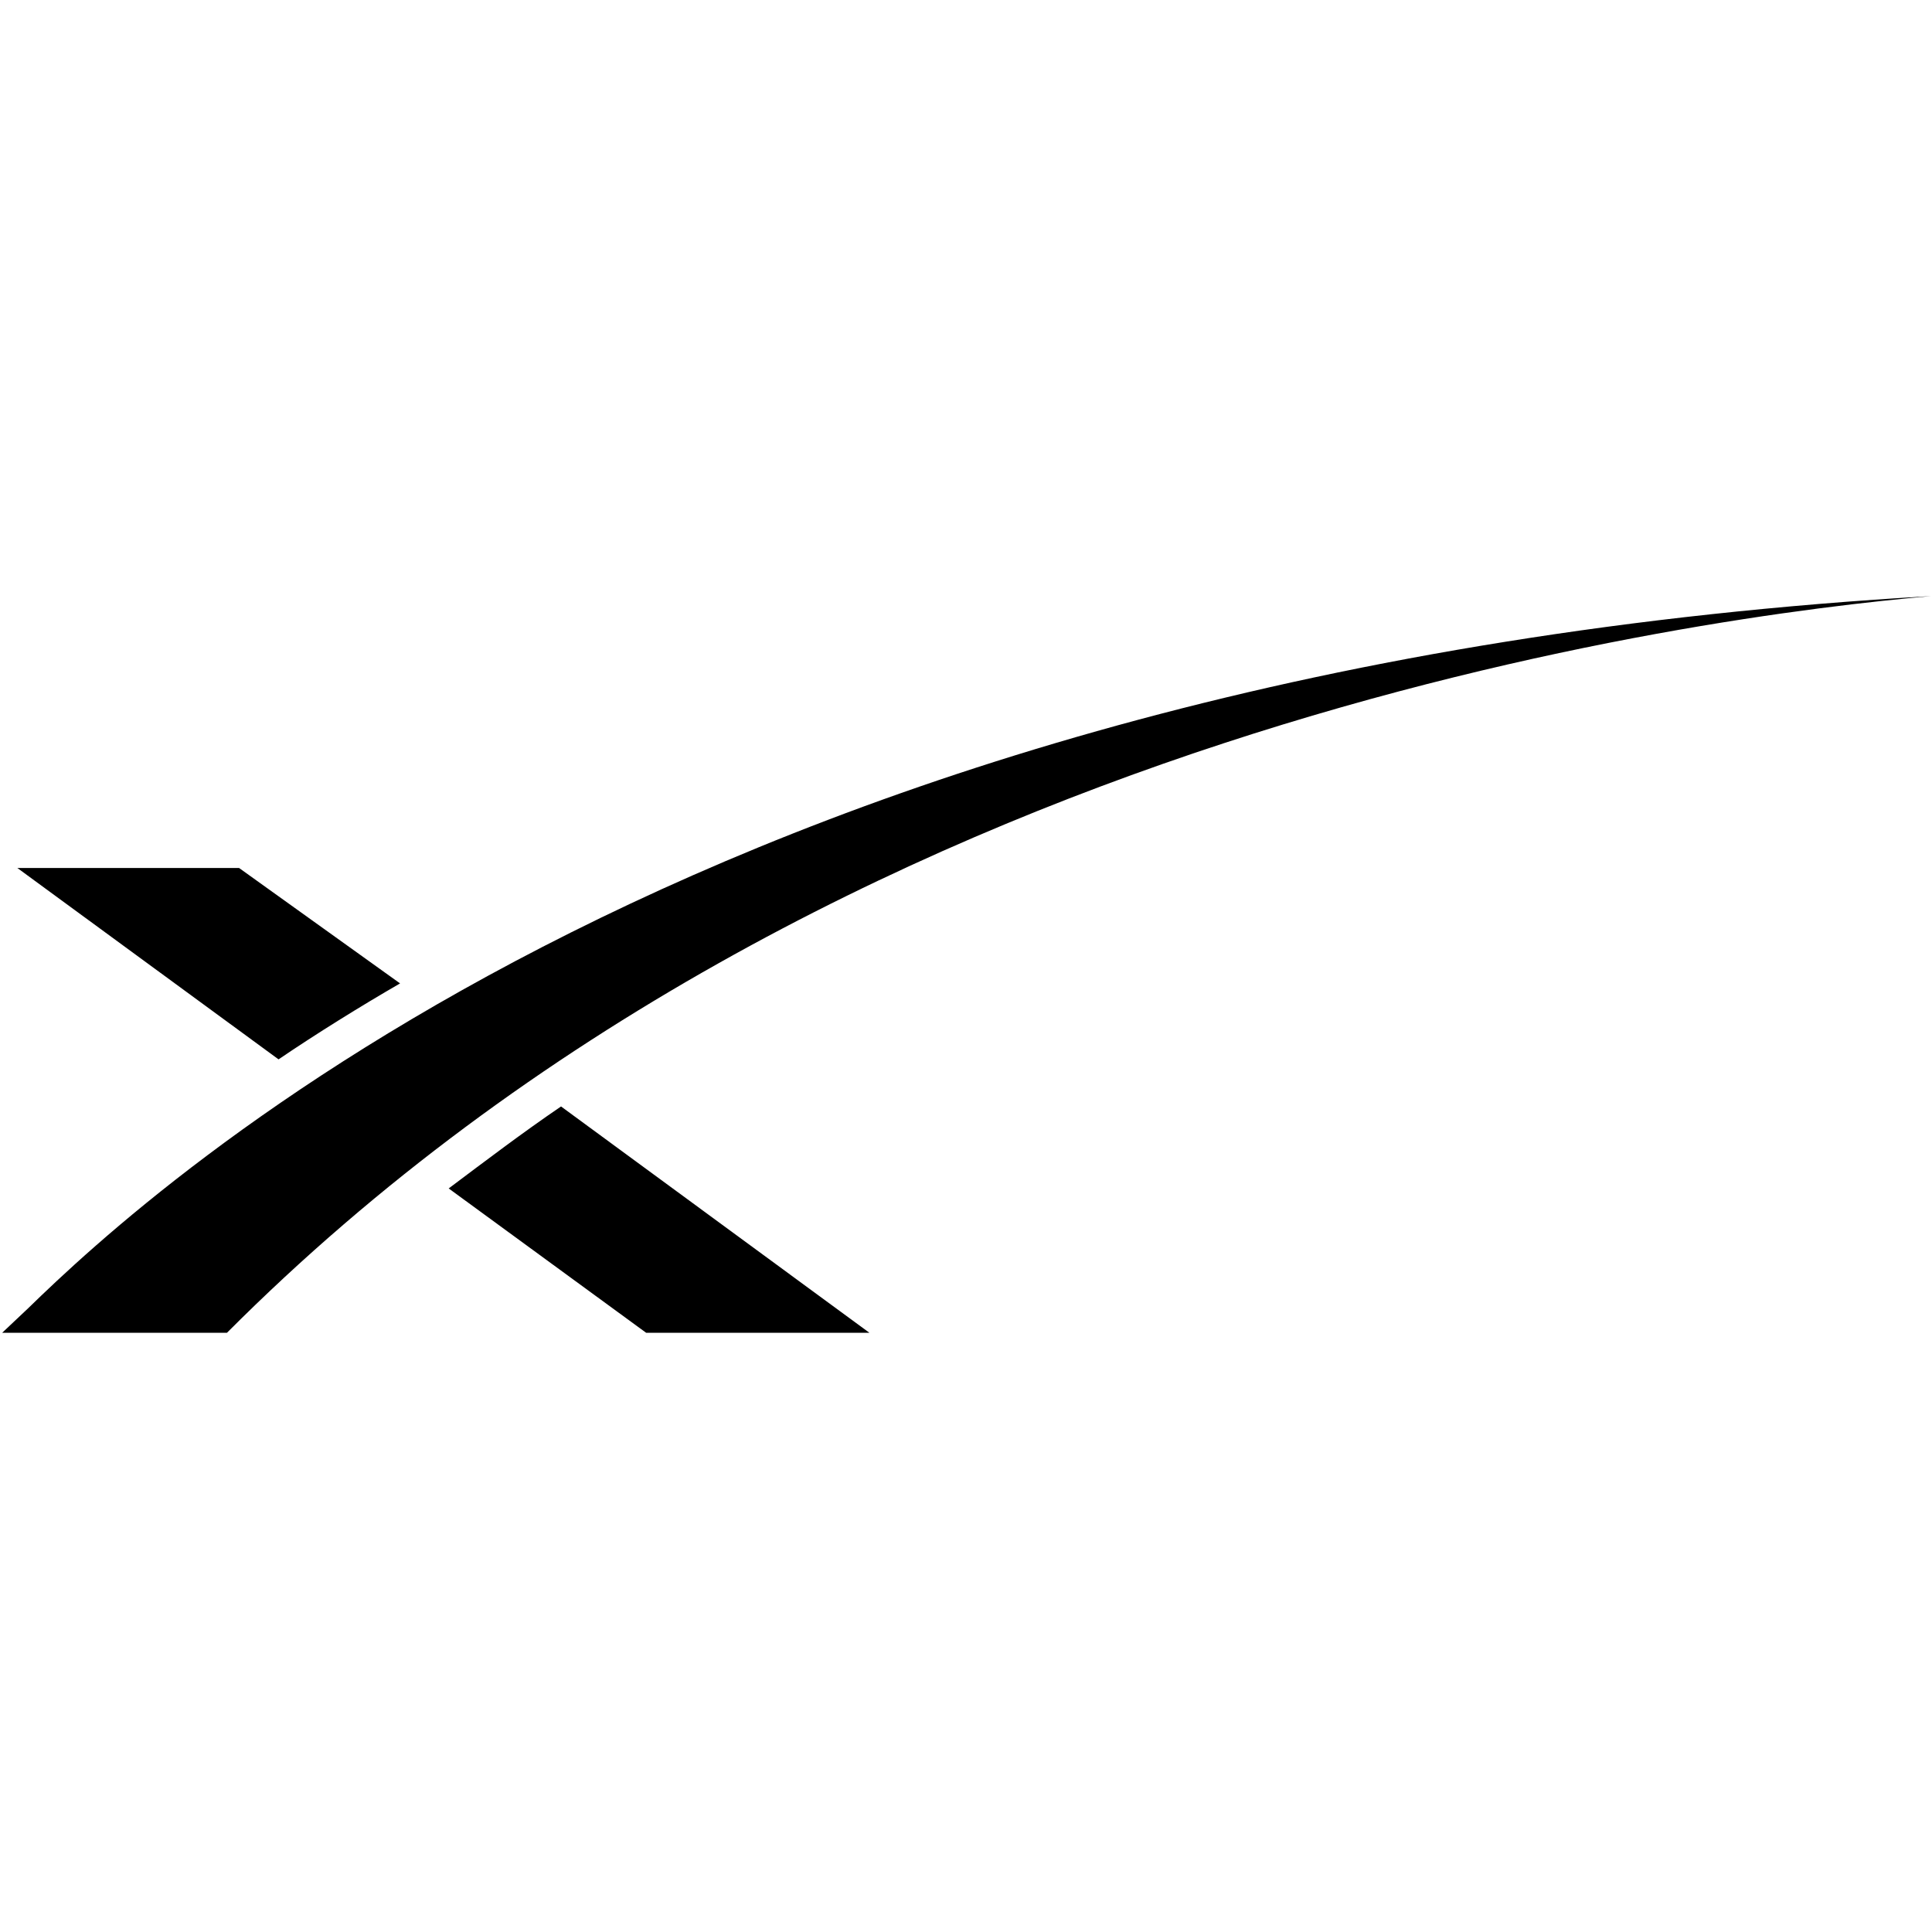 <svg width="604" height="603" viewBox="0 0 604 603" fill="none" xmlns="http://www.w3.org/2000/svg">
<g clip-path="url(#clip0_125_537)">
<path d="M603.679 186.352C223.839 208.211 48.165 370.594 8.744 409.035L0.679 416.648H70.953C260.873 226.251 533.881 192.533 603.679 186.352ZM175.398 345.896C163.539 353.961 151.655 362.981 140.273 371.523L202.005 416.648H271.803L175.398 345.896ZM74.747 271.35H5.427L87.084 331.173C98.968 323.107 112.711 314.565 125.073 307.429L74.747 271.35Z" fill="black"/>
</g>
<defs>
<clipPath id="clip0_125_537">
<rect width="603" height="603" fill="white" transform="translate(0.679)"/>
</clipPath>
</defs>
</svg>
